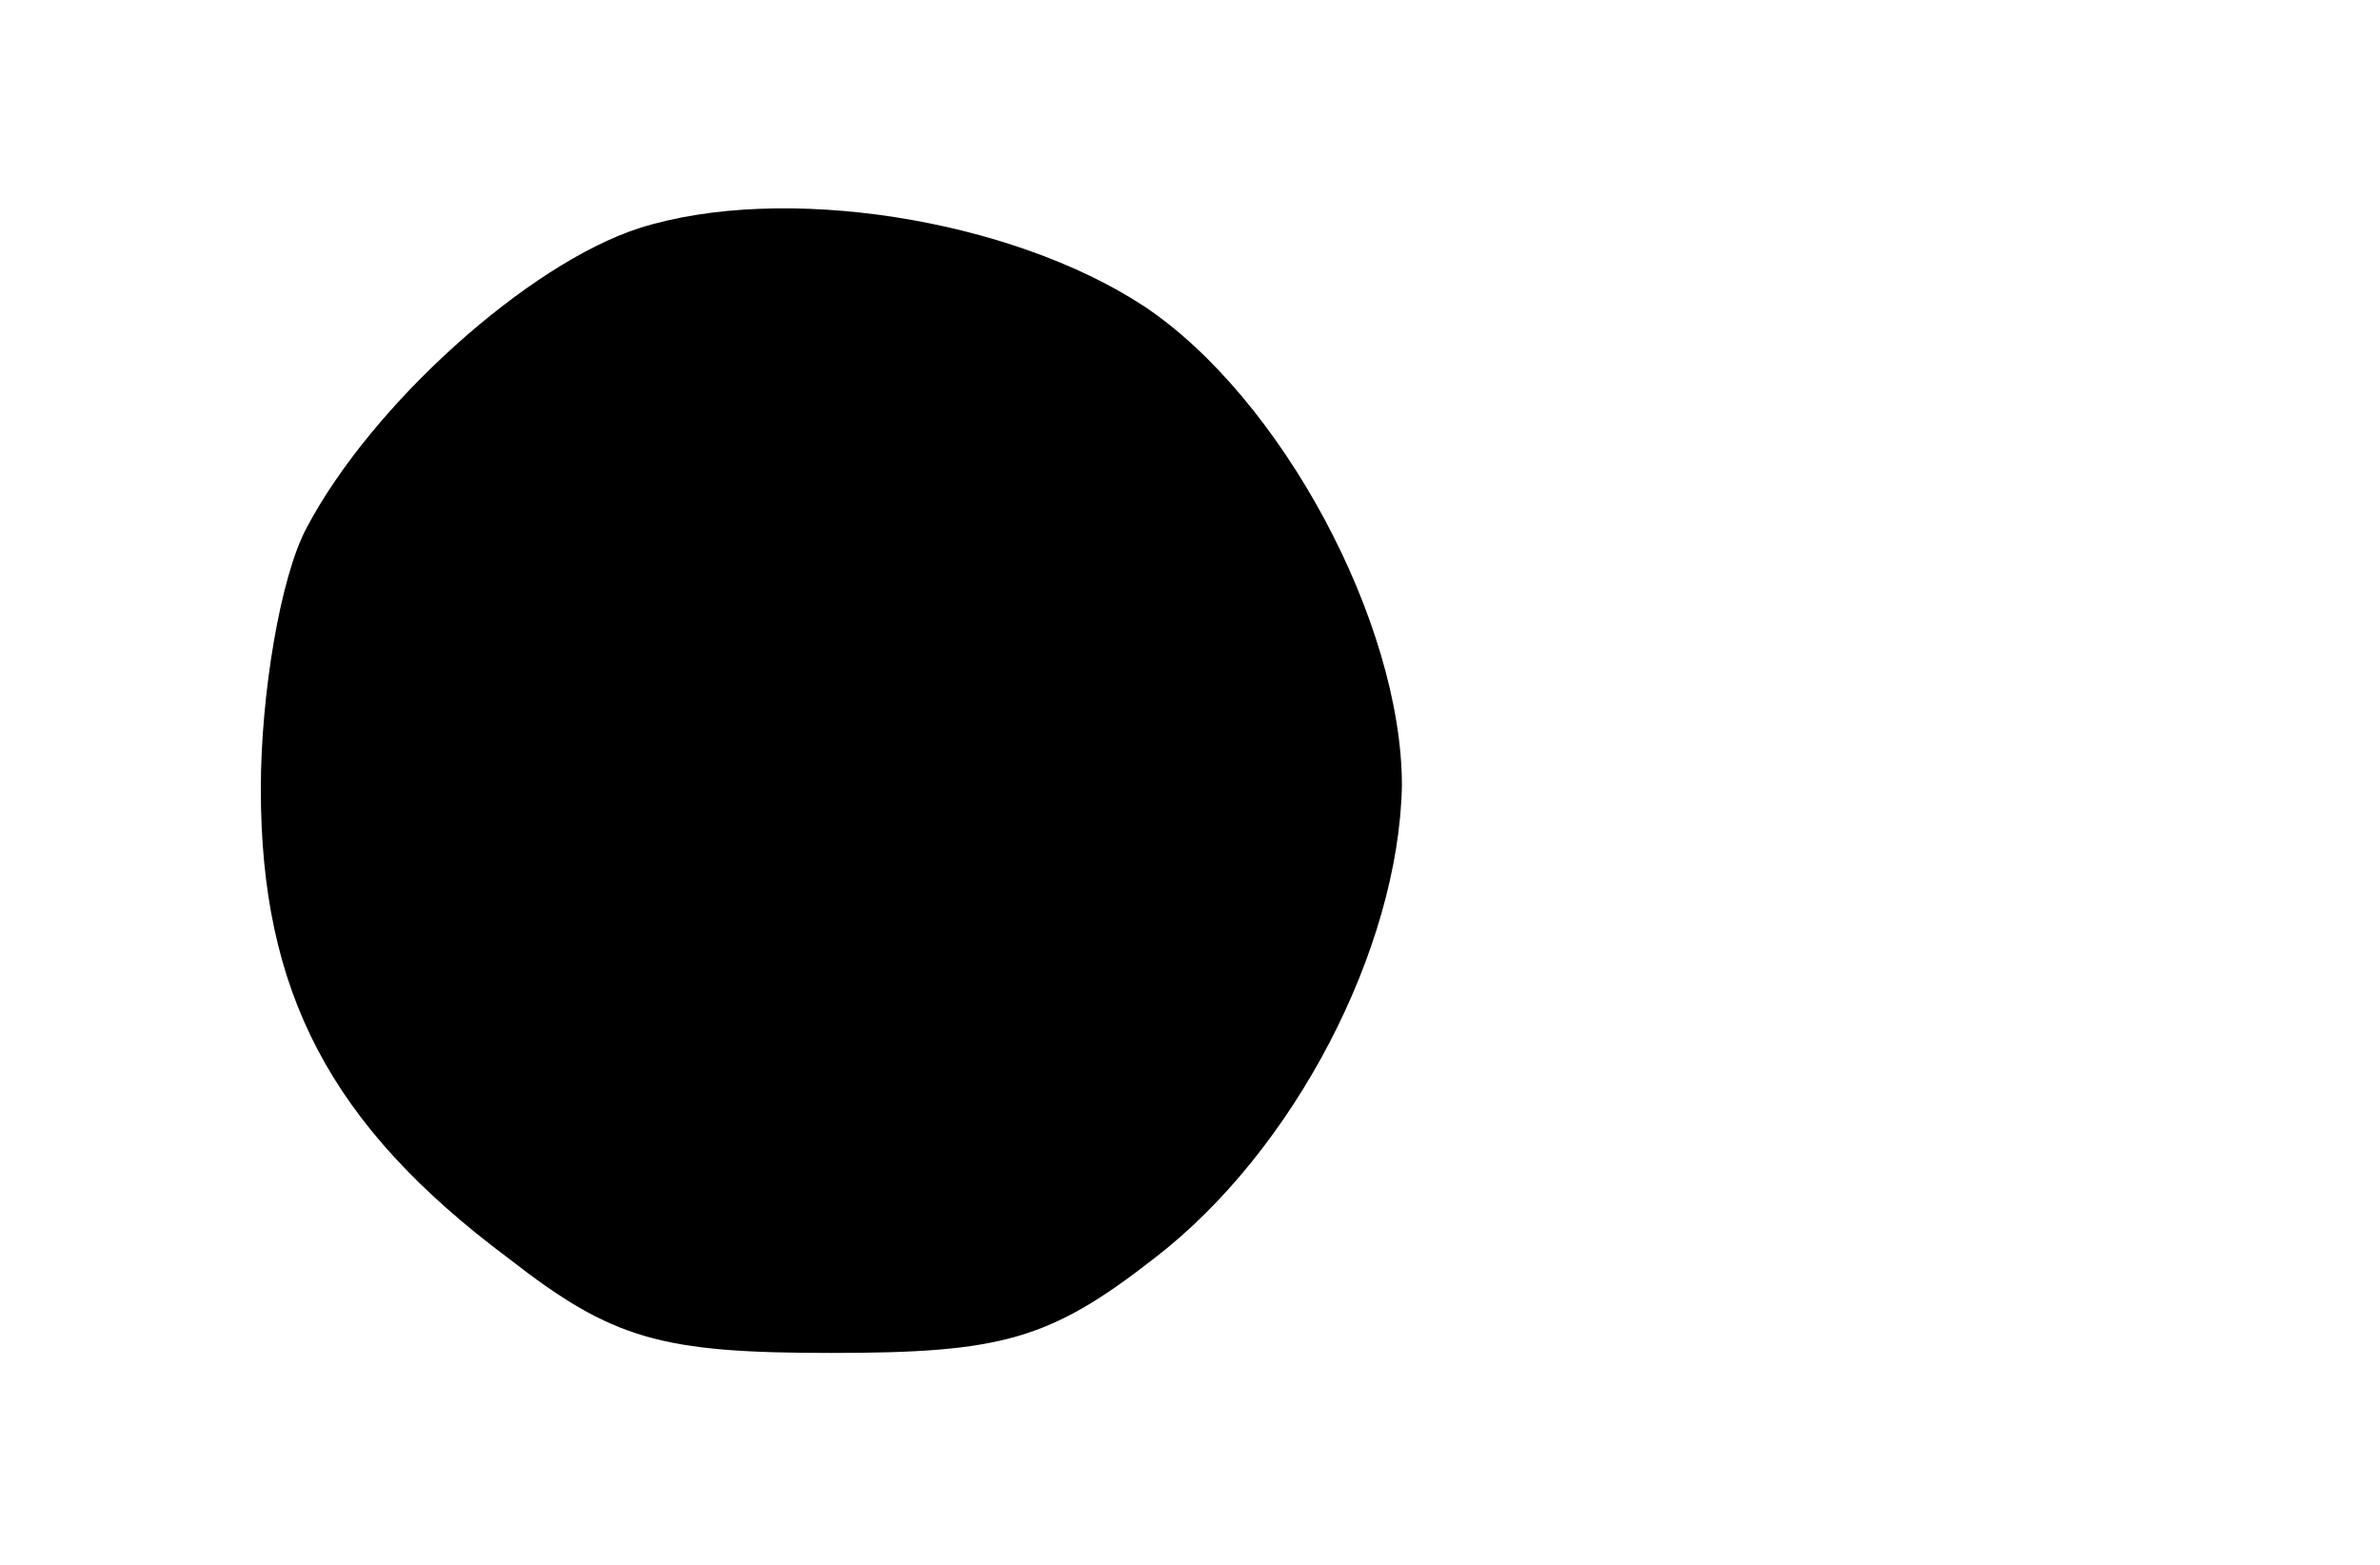 <?xml version="1.0" standalone="no"?>
<!DOCTYPE svg PUBLIC "-//W3C//DTD SVG 20010904//EN"
 "http://www.w3.org/TR/2001/REC-SVG-20010904/DTD/svg10.dtd">
<svg version="1.0" xmlns="http://www.w3.org/2000/svg"
 width="73pt" height="48pt" viewBox="0 0 73 48"
 preserveAspectRatio="xMidYMid meet">

<g transform="translate(0,48) scale(0.1,-0.1)"
fill="#000000" stroke="none">
<path d="M196 410 c-34 -11 -82 -54 -102 -92 -8 -15 -14 -51 -14 -80 0 -62 21
-103 76 -144 32 -25 47 -29 99 -29 52 0 67 4 99 29 43 33 75 95 76 145 0 50
-37 119 -79 147 -41 27 -111 38 -155 24z"/>
</g>
</svg>
